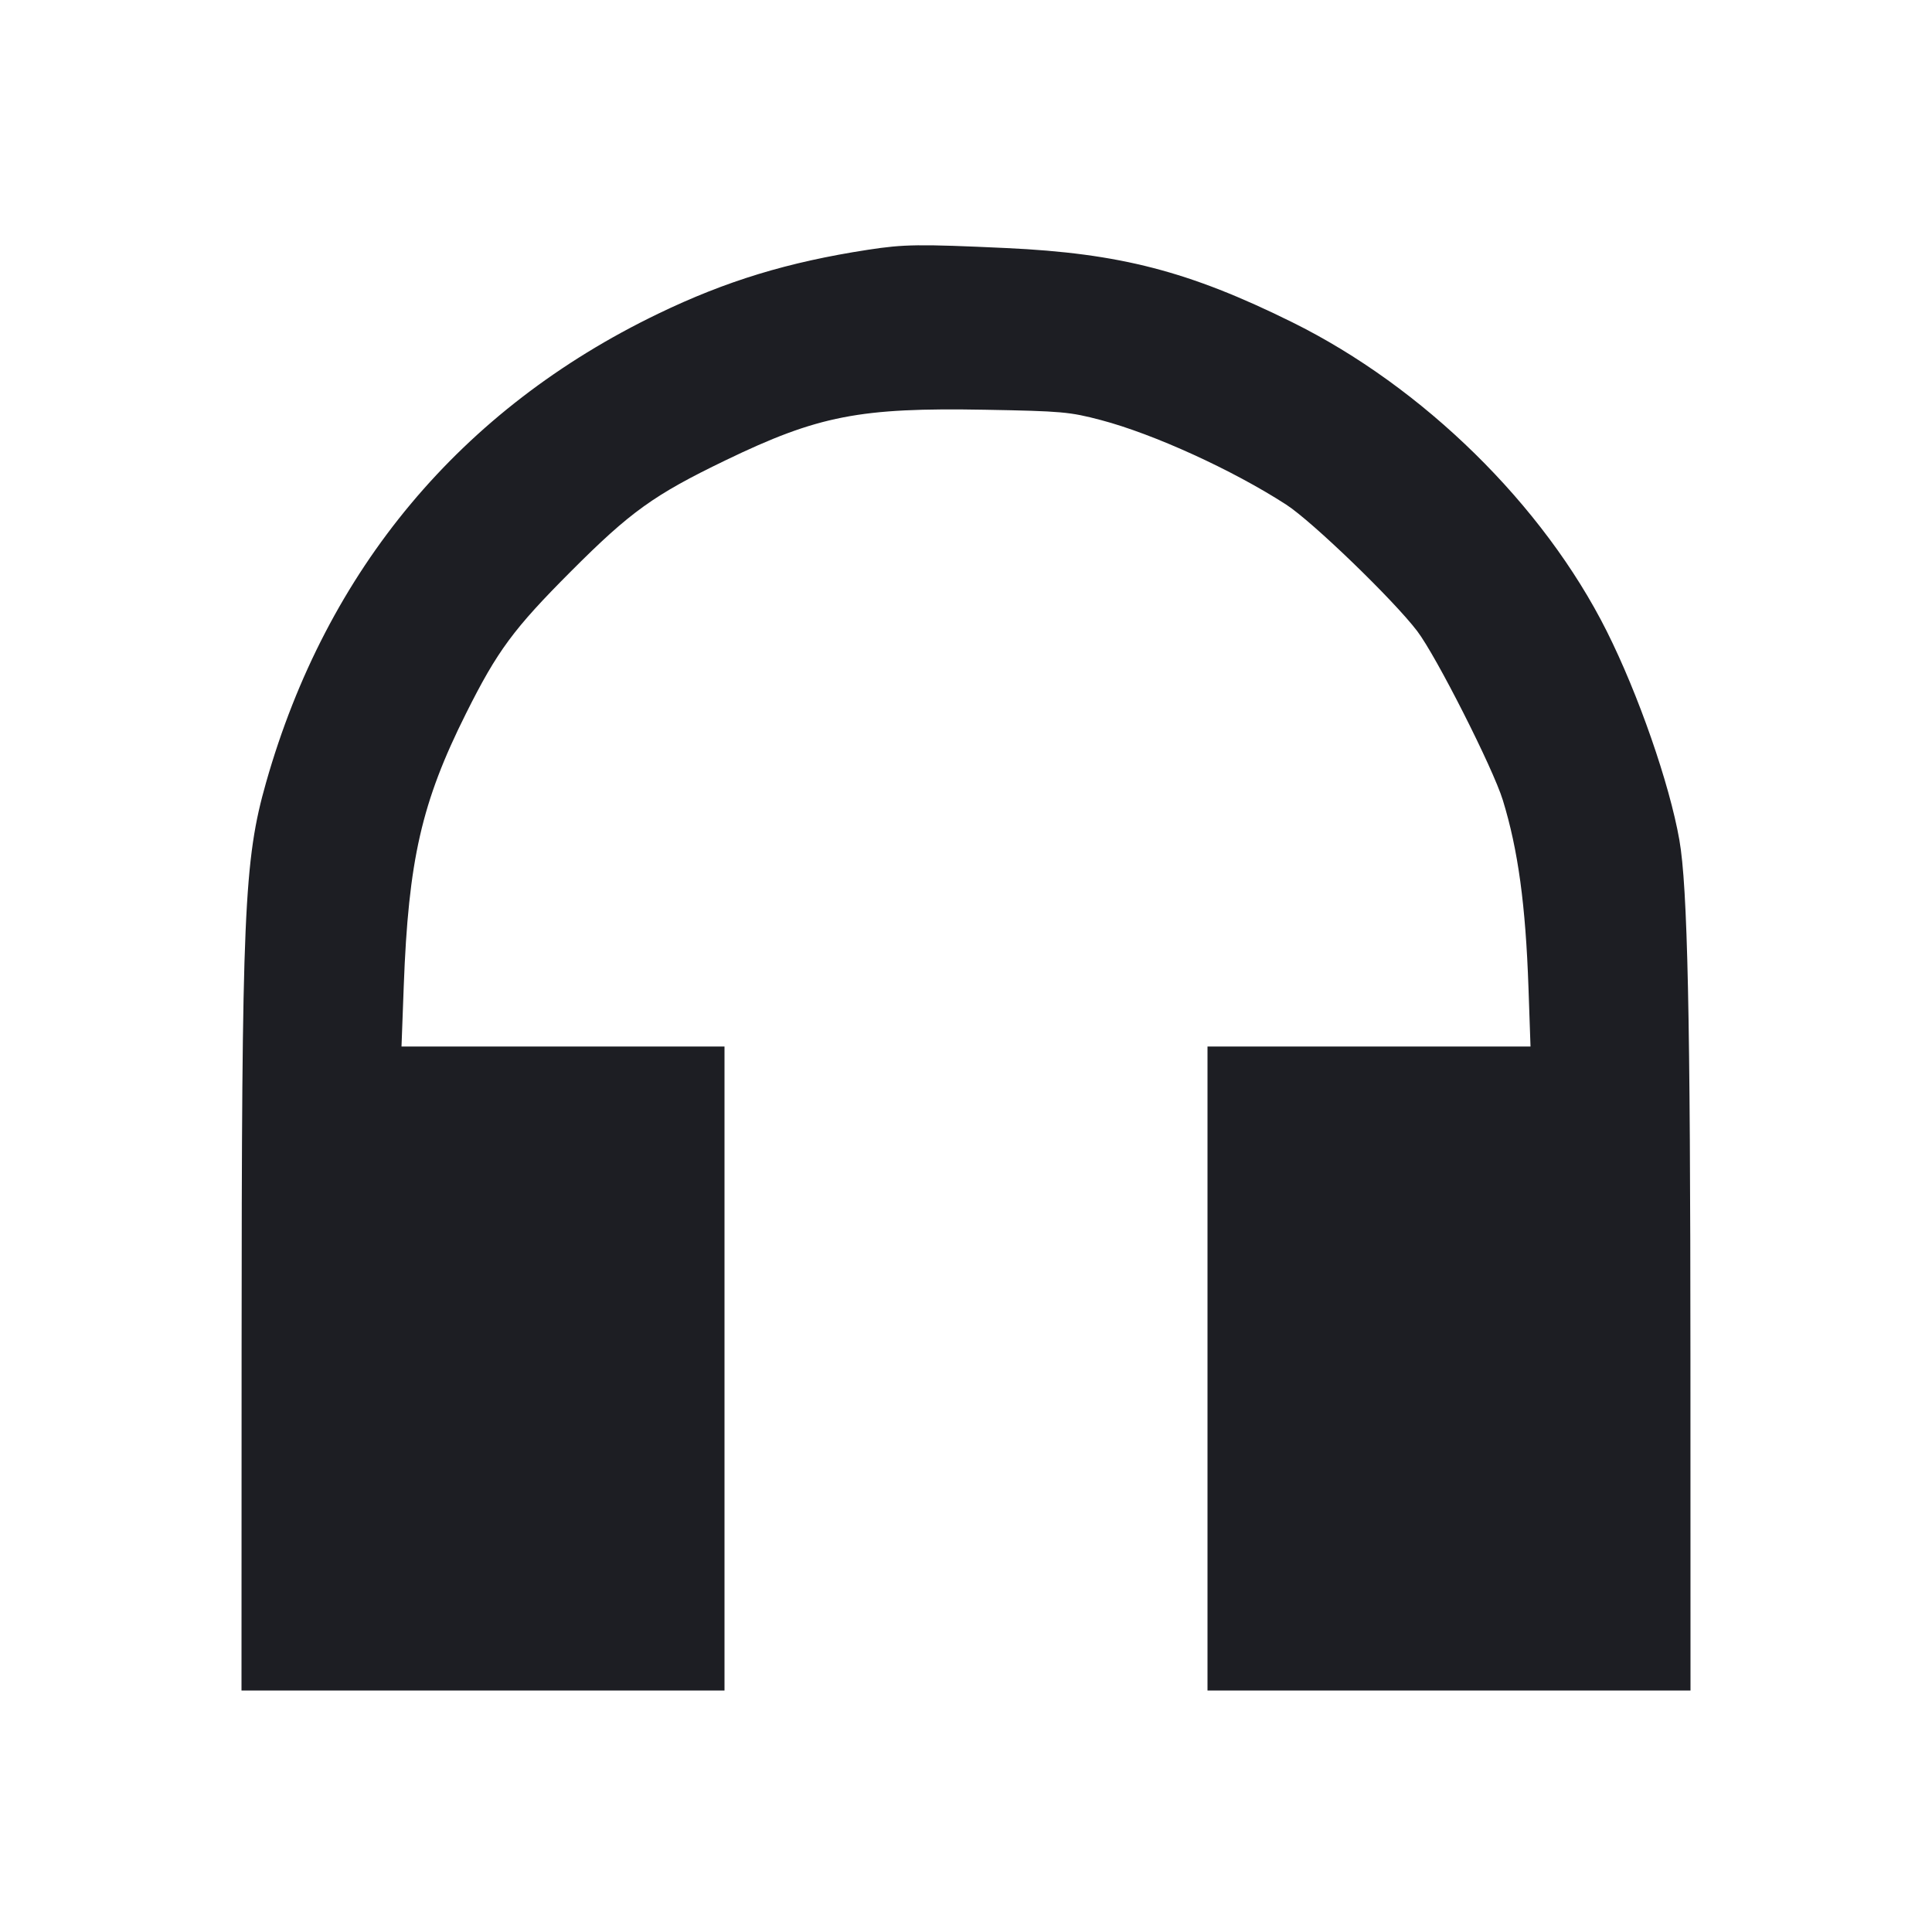 <svg viewBox="0 0 2400 2400" fill="none" xmlns="http://www.w3.org/2000/svg"><path d="M1078.000 310.311 C 978.754 325.575,902.047 348.966,817.508 389.749 C 572.469 507.956,405.776 707.266,330.541 972.000 C 303.056 1068.712,300.276 1133.138,300.121 1677.000 L 300.000 2100.000 600.000 2100.000 L 900.000 2100.000 900.000 1700.000 L 900.000 1300.000 699.383 1300.000 L 498.766 1300.000 501.550 1225.000 C 507.371 1068.159,523.737 996.532,578.974 886.133 C 617.948 808.240,637.880 781.271,709.568 709.434 C 783.121 635.728,812.251 614.809,901.063 571.914 C 1016.261 516.277,1068.065 506.178,1223.757 509.007 C 1319.007 510.737,1328.832 511.610,1367.413 521.772 C 1433.158 539.089,1531.221 583.830,1597.809 626.889 C 1630.038 647.730,1731.053 745.265,1760.525 784.000 C 1784.121 815.012,1854.715 954.398,1866.882 994.000 C 1885.826 1055.656,1895.182 1124.092,1898.735 1227.000 L 1901.256 1300.000 1700.628 1300.000 L 1500.000 1300.000 1500.000 1700.000 L 1500.000 2100.000 1800.000 2100.000 L 2100.000 2100.000 2099.921 1689.000 C 2099.838 1261.260,2096.445 1101.982,2086.166 1043.388 C 2073.923 973.595,2035.205 862.330,1995.906 784.000 C 1917.288 627.302,1768.092 480.803,1605.026 400.188 C 1476.993 336.892,1391.268 314.674,1249.859 308.137 C 1141.387 303.123,1123.248 303.353,1078.000 310.311 " fill="#1D1E23" stroke="none" fill-rule="evenodd"/></svg>